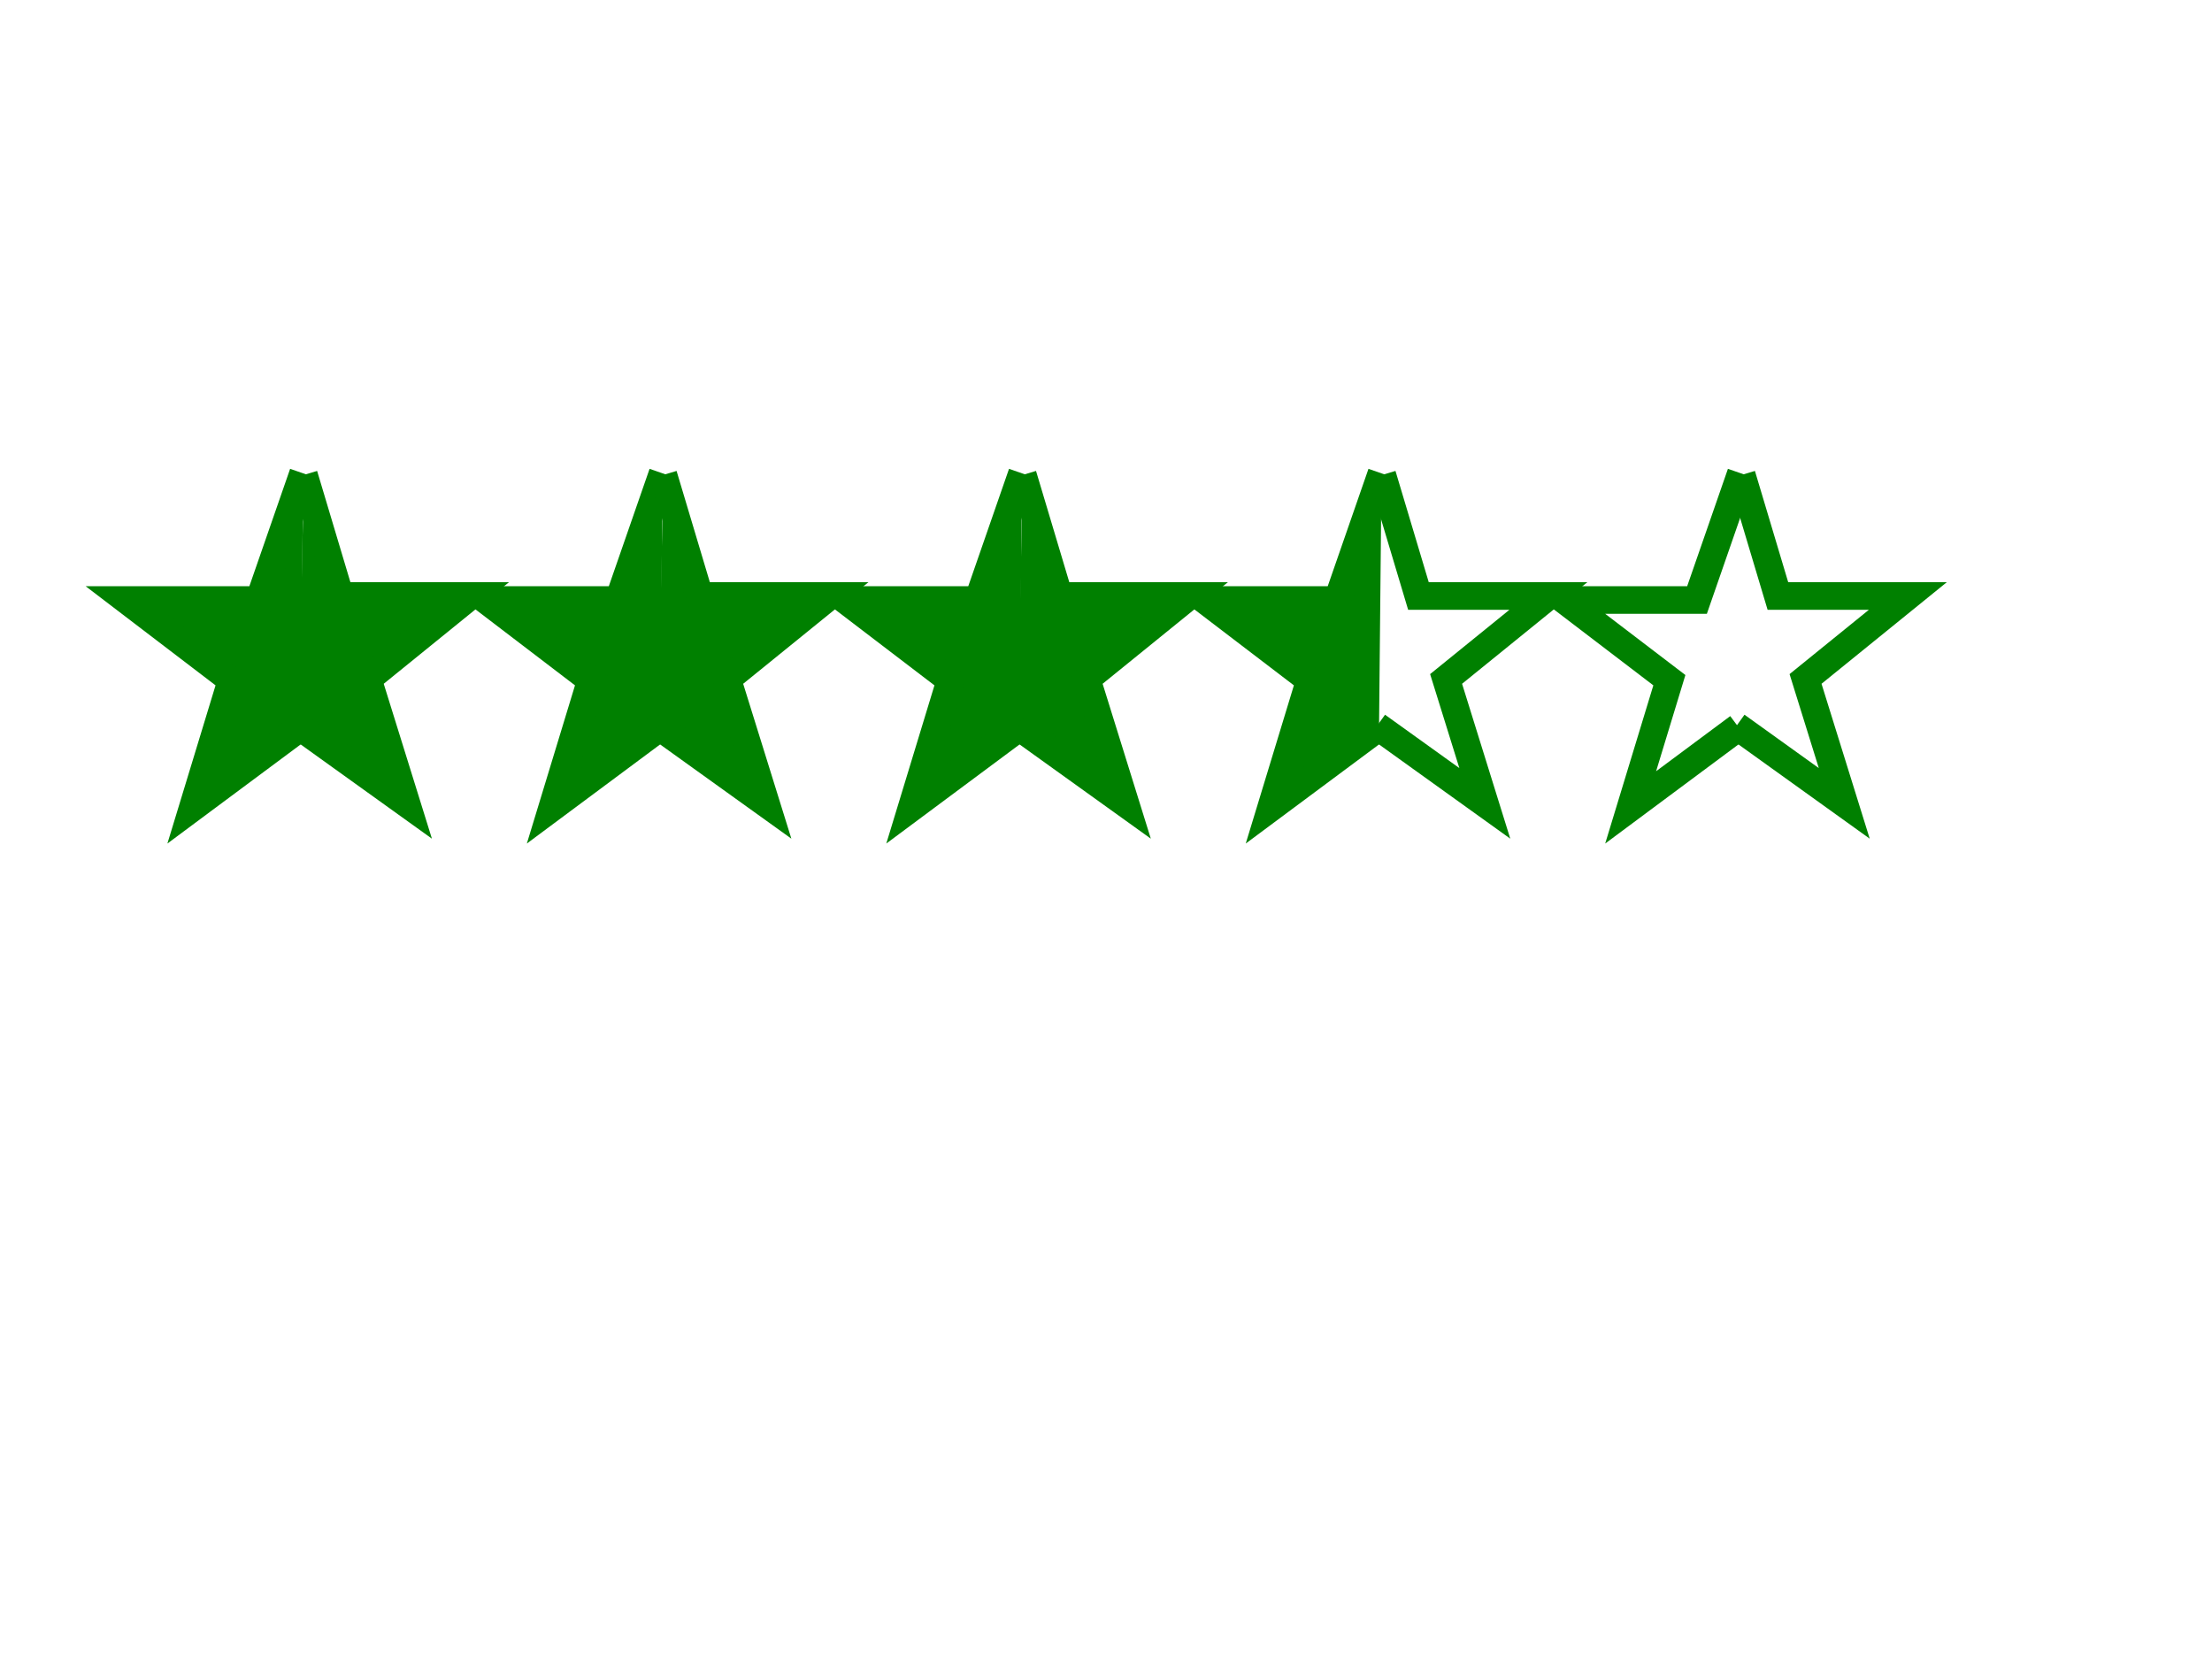 <svg width="800" height="600" xmlns="http://www.w3.org/2000/svg">
 <!-- Created with Method Draw - http://github.com/duopixel/Method-Draw/ -->
 <g fill="none" stroke="green" stroke-width="10">
  <path fill="green" d="m109.65,171.2l-15.9,45.8l-48,0l38,29l-14,46l39,-29"/>
  <path fill="green" d="m109.9,171.75l13.1,43.8l47,0l-37,30l14,45l-39,-28"/>
  <path fill="green" d="m239.65,171.2l-15.9,45.8l-48,0l38,29l-14,46l39,-29"/>
  <path fill="green" d="m239.9,171.75l13.1,43.8l47,0l-37,30l14,45l-39,-28"/>
  <path fill="green" d="m369.65,171.2l-15.9,45.8l-48,0l38,29l-14,46l39,-29"/>
  <path fill="green" d="m369.9,171.75l13.1,43.8l47,0l-37,30l14,45l-39,-28"/>
  <path fill="green" d="m499.65,171.2l-15.9,45.8l-48,0l38,29l-14,46l39,-29"/>
  <path d="m499.9,171.75l13.1,43.8l47,0l-37,30l14,45l-39,-28"/>
  <path d="m629.65,171.2l-15.9,45.8l-48,0l38,29l-14,46l39,-29"/>
  <path d="m629.9,171.75l13.1,43.8l47,0l-37,30l14,45l-39,-28"/>  
 </g>
</svg>